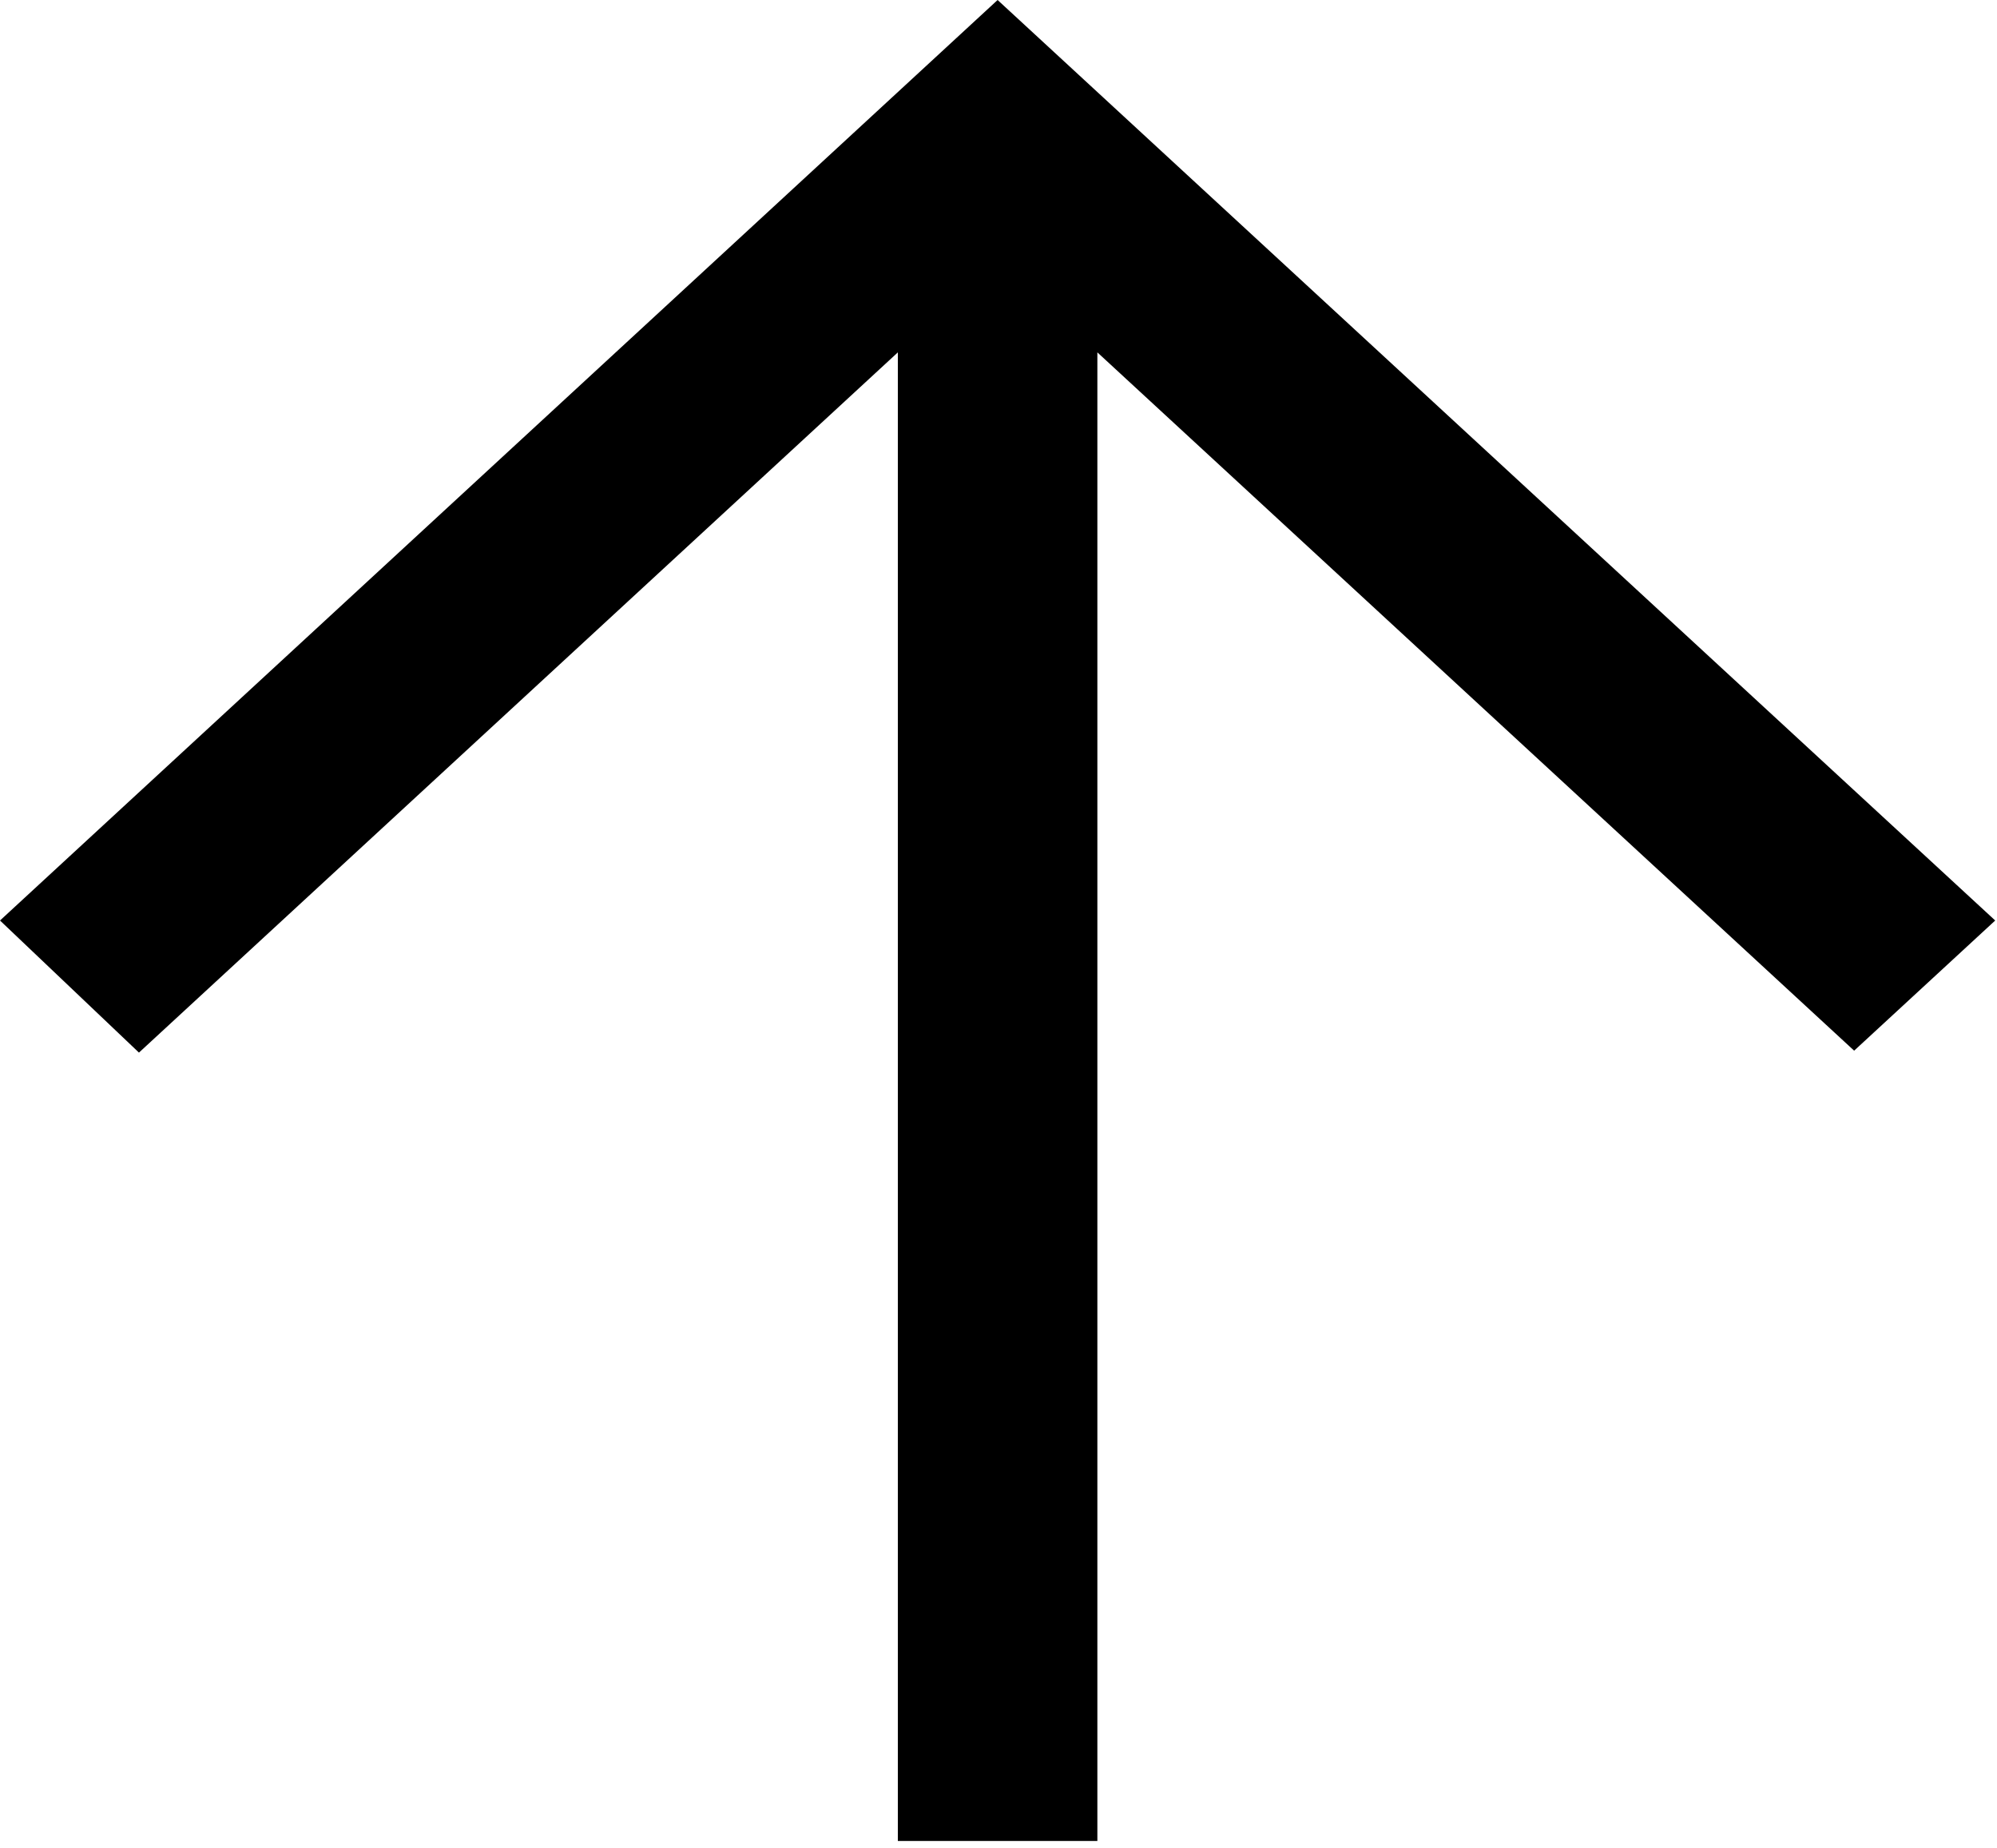 <svg width="67" height="62" viewBox="0 0 67 62" fill="none" xmlns="http://www.w3.org/2000/svg">
<path fill-rule="evenodd" clip-rule="evenodd" d="M0 30.877L4.662 35.308L30.123 11.82L30.123 61.753H36.817L36.817 11.82L62.207 35.243L66.94 30.877C54.687 19.573 45.198 10.819 33.47 -0C20.196 12.245 29.567 3.6 0 30.877Z" fill="currentColor"/>
</svg>
